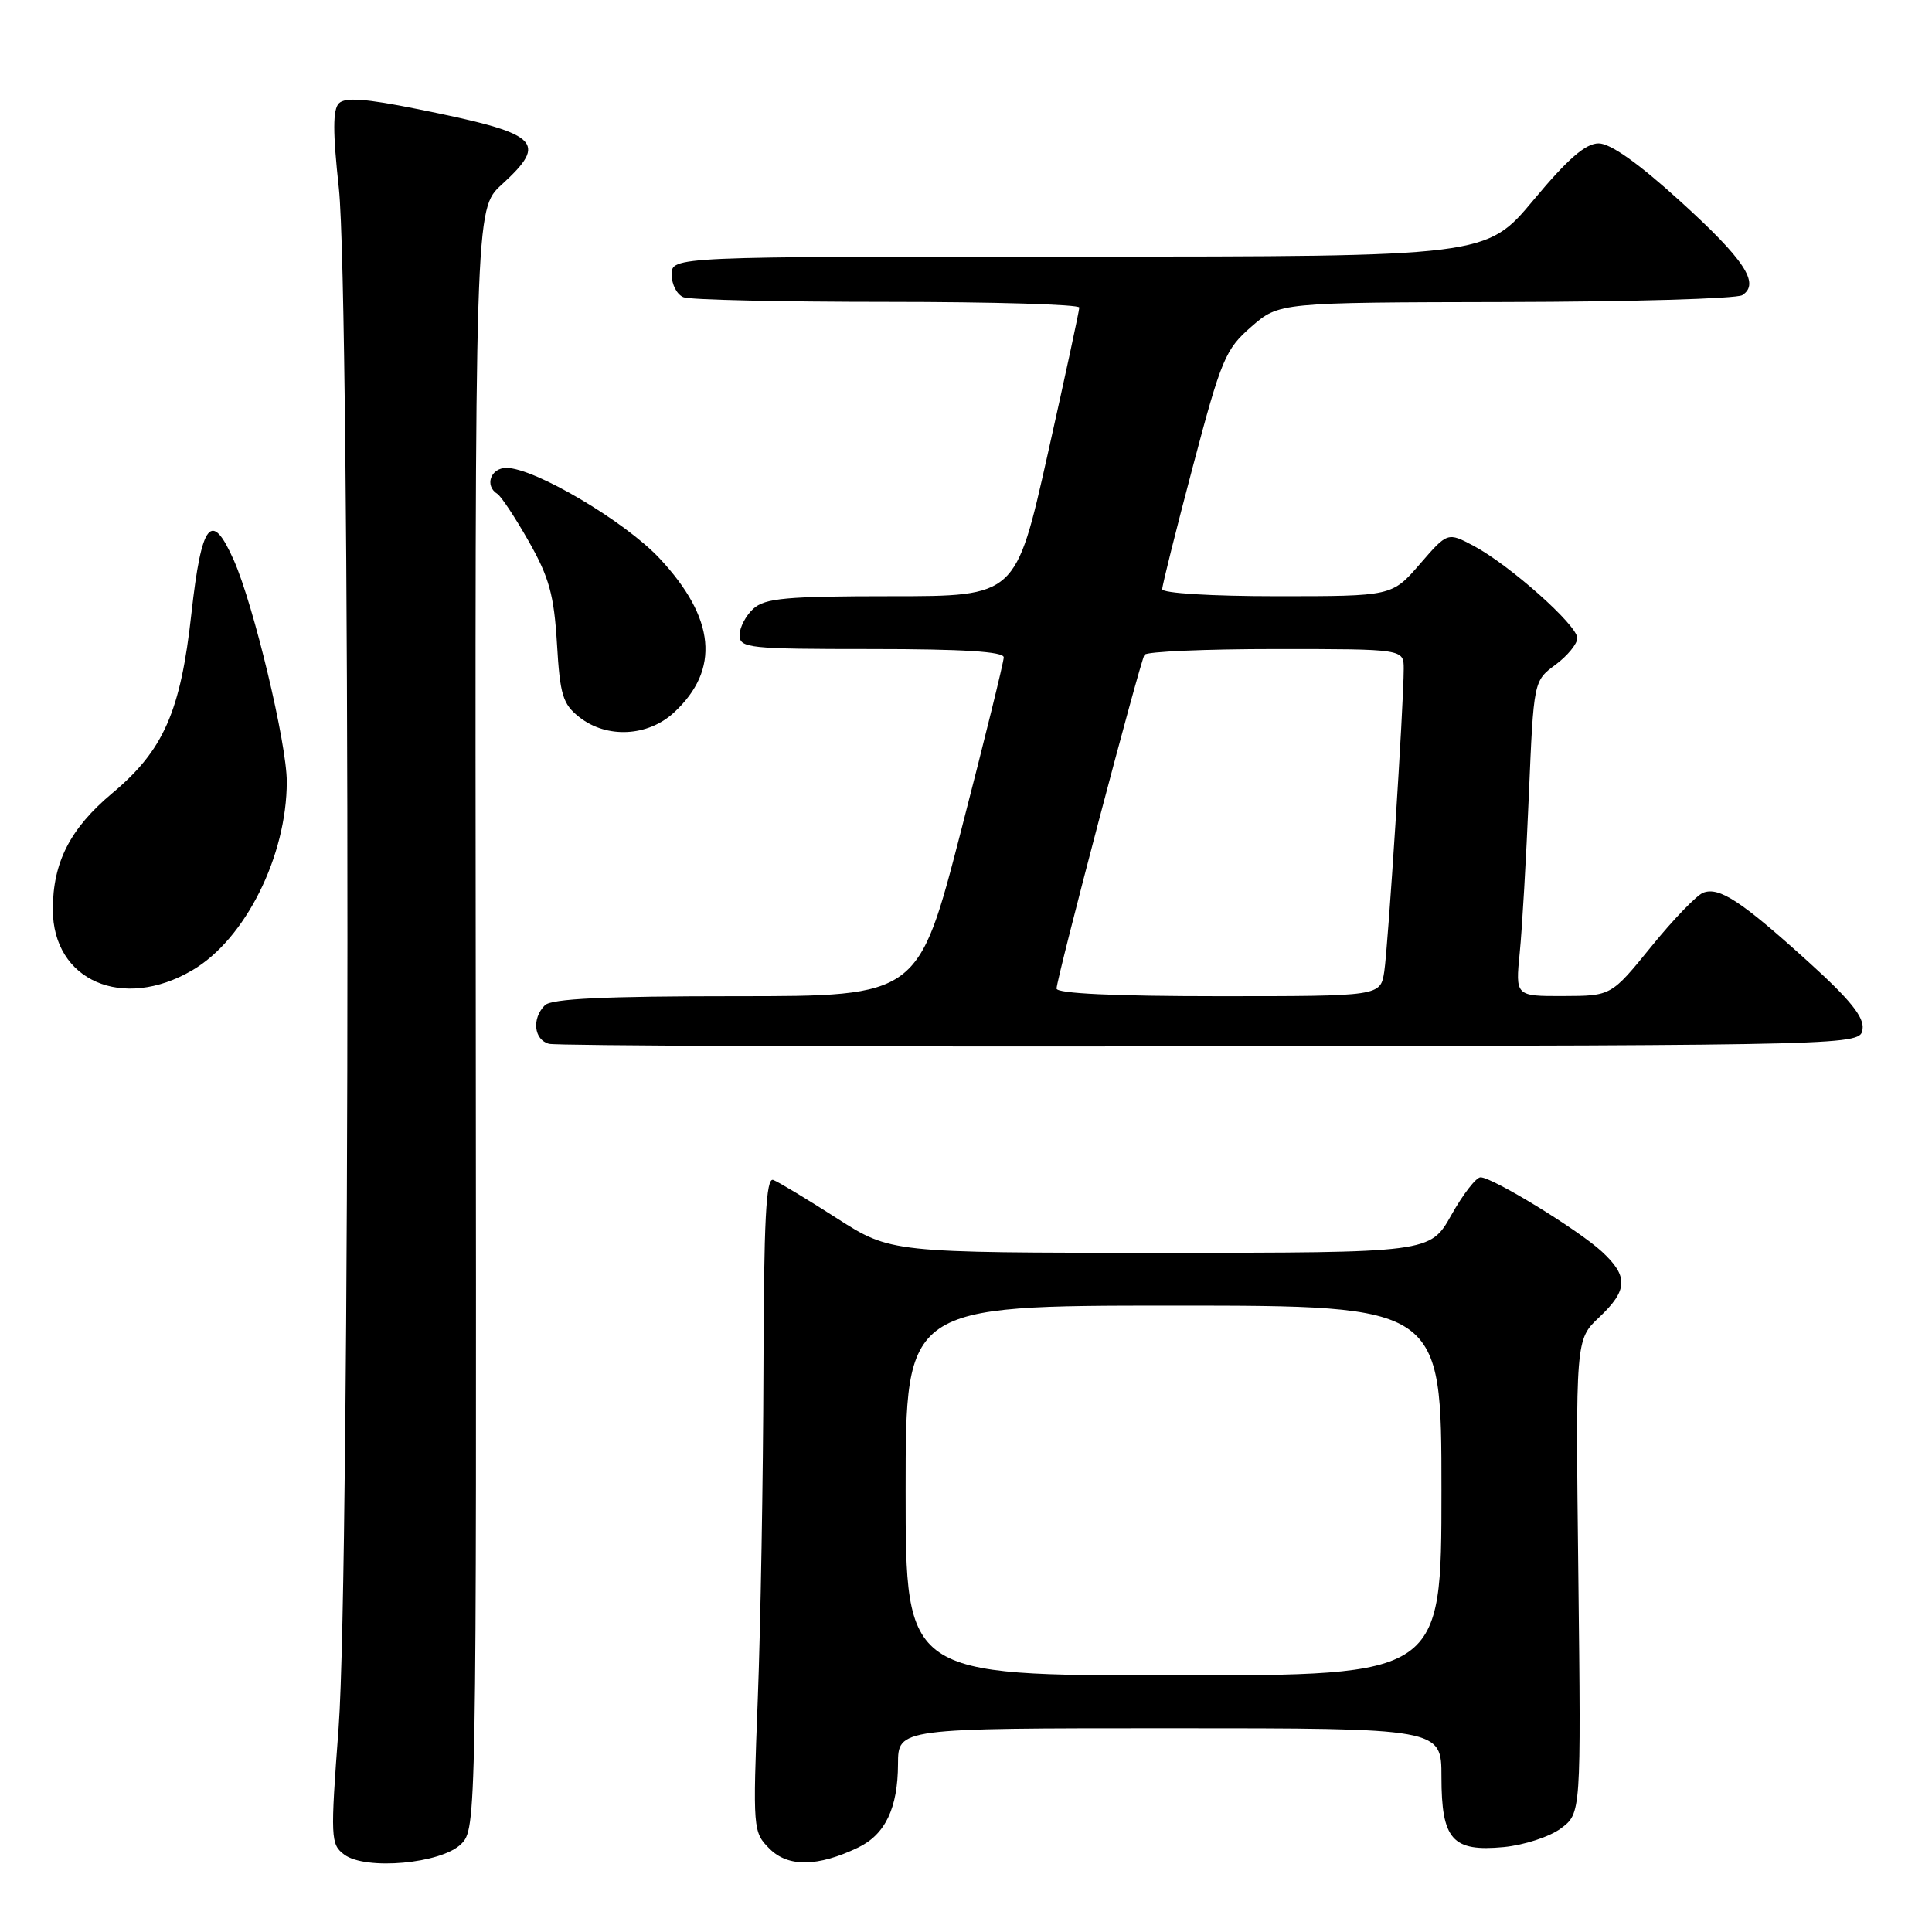 <?xml version="1.0" encoding="UTF-8" standalone="no"?>
<!DOCTYPE svg PUBLIC "-//W3C//DTD SVG 1.1//EN" "http://www.w3.org/Graphics/SVG/1.1/DTD/svg11.dtd" >
<svg xmlns="http://www.w3.org/2000/svg" xmlns:xlink="http://www.w3.org/1999/xlink" version="1.1" viewBox="0 0 256 256">
 <g >
 <path fill="currentColor"
d=" M 61.11 244.34 C 63.12 242.32 63.14 241.58 63.04 135.00 C 62.93 27.70 62.93 27.70 66.47 24.47 C 72.72 18.74 71.58 17.72 55.26 14.44 C 48.47 13.07 45.73 12.87 44.91 13.69 C 44.09 14.51 44.09 17.50 44.90 24.94 C 46.43 39.06 46.41 208.21 44.87 228.91 C 43.77 243.59 43.81 244.39 45.61 245.74 C 48.44 247.86 58.49 246.95 61.11 244.34 Z  M 113.69 244.82 C 117.30 243.09 118.97 239.59 118.99 233.75 C 119.00 229.00 119.00 229.00 155.00 229.00 C 191.00 229.00 191.00 229.00 191.00 235.43 C 191.00 243.78 192.44 245.40 199.26 244.75 C 201.95 244.49 205.35 243.38 206.82 242.28 C 209.50 240.28 209.50 240.28 209.14 208.89 C 208.77 177.50 208.77 177.50 211.89 174.56 C 215.72 170.95 215.79 169.11 212.25 165.84 C 209.10 162.94 197.77 156.00 196.18 156.00 C 195.59 156.00 193.85 158.25 192.31 161.00 C 189.50 166.00 189.50 166.00 153.76 166.00 C 118.02 166.00 118.02 166.00 110.86 161.41 C 106.93 158.89 103.15 156.61 102.46 156.35 C 101.50 155.98 101.21 161.57 101.16 181.69 C 101.12 195.88 100.78 215.43 100.41 225.12 C 99.74 242.48 99.77 242.77 101.98 244.98 C 104.43 247.43 108.37 247.37 113.69 244.82 Z  M 246.80 136.36 C 247.03 134.78 245.15 132.45 239.60 127.43 C 230.73 119.40 227.81 117.48 225.68 118.29 C 224.81 118.63 221.71 121.84 218.80 125.43 C 213.50 131.96 213.50 131.96 207.15 131.98 C 200.80 132.00 200.80 132.00 201.37 126.25 C 201.69 123.09 202.23 113.69 202.58 105.36 C 203.22 90.22 203.22 90.22 206.11 88.08 C 207.70 86.90 209.00 85.31 209.00 84.55 C 209.00 82.84 200.01 74.85 195.27 72.33 C 191.81 70.50 191.81 70.50 188.13 74.75 C 184.45 79.00 184.45 79.00 169.22 79.00 C 160.48 79.00 154.00 78.60 154.00 78.07 C 154.00 77.56 155.83 70.24 158.06 61.82 C 161.83 47.56 162.37 46.28 165.81 43.29 C 169.50 40.08 169.50 40.08 199.50 40.02 C 216.00 39.99 230.11 39.58 230.86 39.11 C 233.27 37.58 231.15 34.38 222.56 26.59 C 217.08 21.61 213.39 19.00 211.83 19.00 C 210.10 19.00 207.76 21.03 203.20 26.50 C 196.94 34.00 196.94 34.00 142.97 34.00 C 89.00 34.00 89.00 34.00 89.00 36.39 C 89.00 37.71 89.71 39.06 90.58 39.39 C 91.45 39.73 103.60 40.00 117.58 40.00 C 131.56 40.00 143.00 40.34 143.01 40.75 C 143.01 41.16 141.12 49.94 138.81 60.25 C 134.60 79.00 134.60 79.00 118.13 79.00 C 104.21 79.00 101.37 79.26 99.83 80.65 C 98.82 81.57 98.00 83.14 98.00 84.15 C 98.00 85.88 99.16 86.00 115.50 86.00 C 127.57 86.00 133.00 86.34 133.00 87.10 C 133.00 87.71 130.45 98.06 127.34 110.10 C 121.68 132.00 121.68 132.00 97.54 132.00 C 80.10 132.00 73.07 132.33 72.20 133.20 C 70.44 134.96 70.74 137.78 72.75 138.31 C 73.71 138.57 113.20 138.71 160.50 138.64 C 246.50 138.50 246.50 138.50 246.80 136.36 Z  M 25.49 128.56 C 32.49 124.46 38.00 113.45 38.00 103.57 C 38.00 98.50 33.62 80.20 30.99 74.25 C 28.02 67.53 26.71 69.17 25.36 81.32 C 23.93 94.29 21.67 99.42 14.89 105.09 C 9.29 109.78 7.00 114.26 7.00 120.52 C 7.00 129.95 16.26 133.97 25.49 128.56 Z  M 89.32 94.40 C 95.45 88.72 94.80 81.91 87.39 73.98 C 82.78 69.06 70.83 62.00 67.10 62.00 C 65.01 62.00 64.18 64.37 65.90 65.44 C 66.40 65.75 68.28 68.59 70.07 71.75 C 72.77 76.50 73.41 78.85 73.80 85.28 C 74.20 92.10 74.57 93.30 76.77 95.03 C 80.40 97.89 85.86 97.61 89.32 94.40 Z  M 120.00 197.50 C 120.00 173.00 120.00 173.00 155.50 173.00 C 191.00 173.00 191.00 173.00 191.00 197.50 C 191.00 222.00 191.00 222.00 155.50 222.00 C 120.00 222.00 120.00 222.00 120.00 197.50 Z  M 140.00 130.99 C 140.00 129.66 151.04 87.75 151.65 86.76 C 151.91 86.34 159.74 86.00 169.06 86.00 C 186.00 86.00 186.00 86.00 186.00 88.62 C 186.00 93.34 183.93 125.42 183.42 128.75 C 182.91 132.00 182.91 132.00 161.45 132.00 C 147.71 132.00 140.00 131.64 140.00 130.99 Z "/>
</g>
</svg>